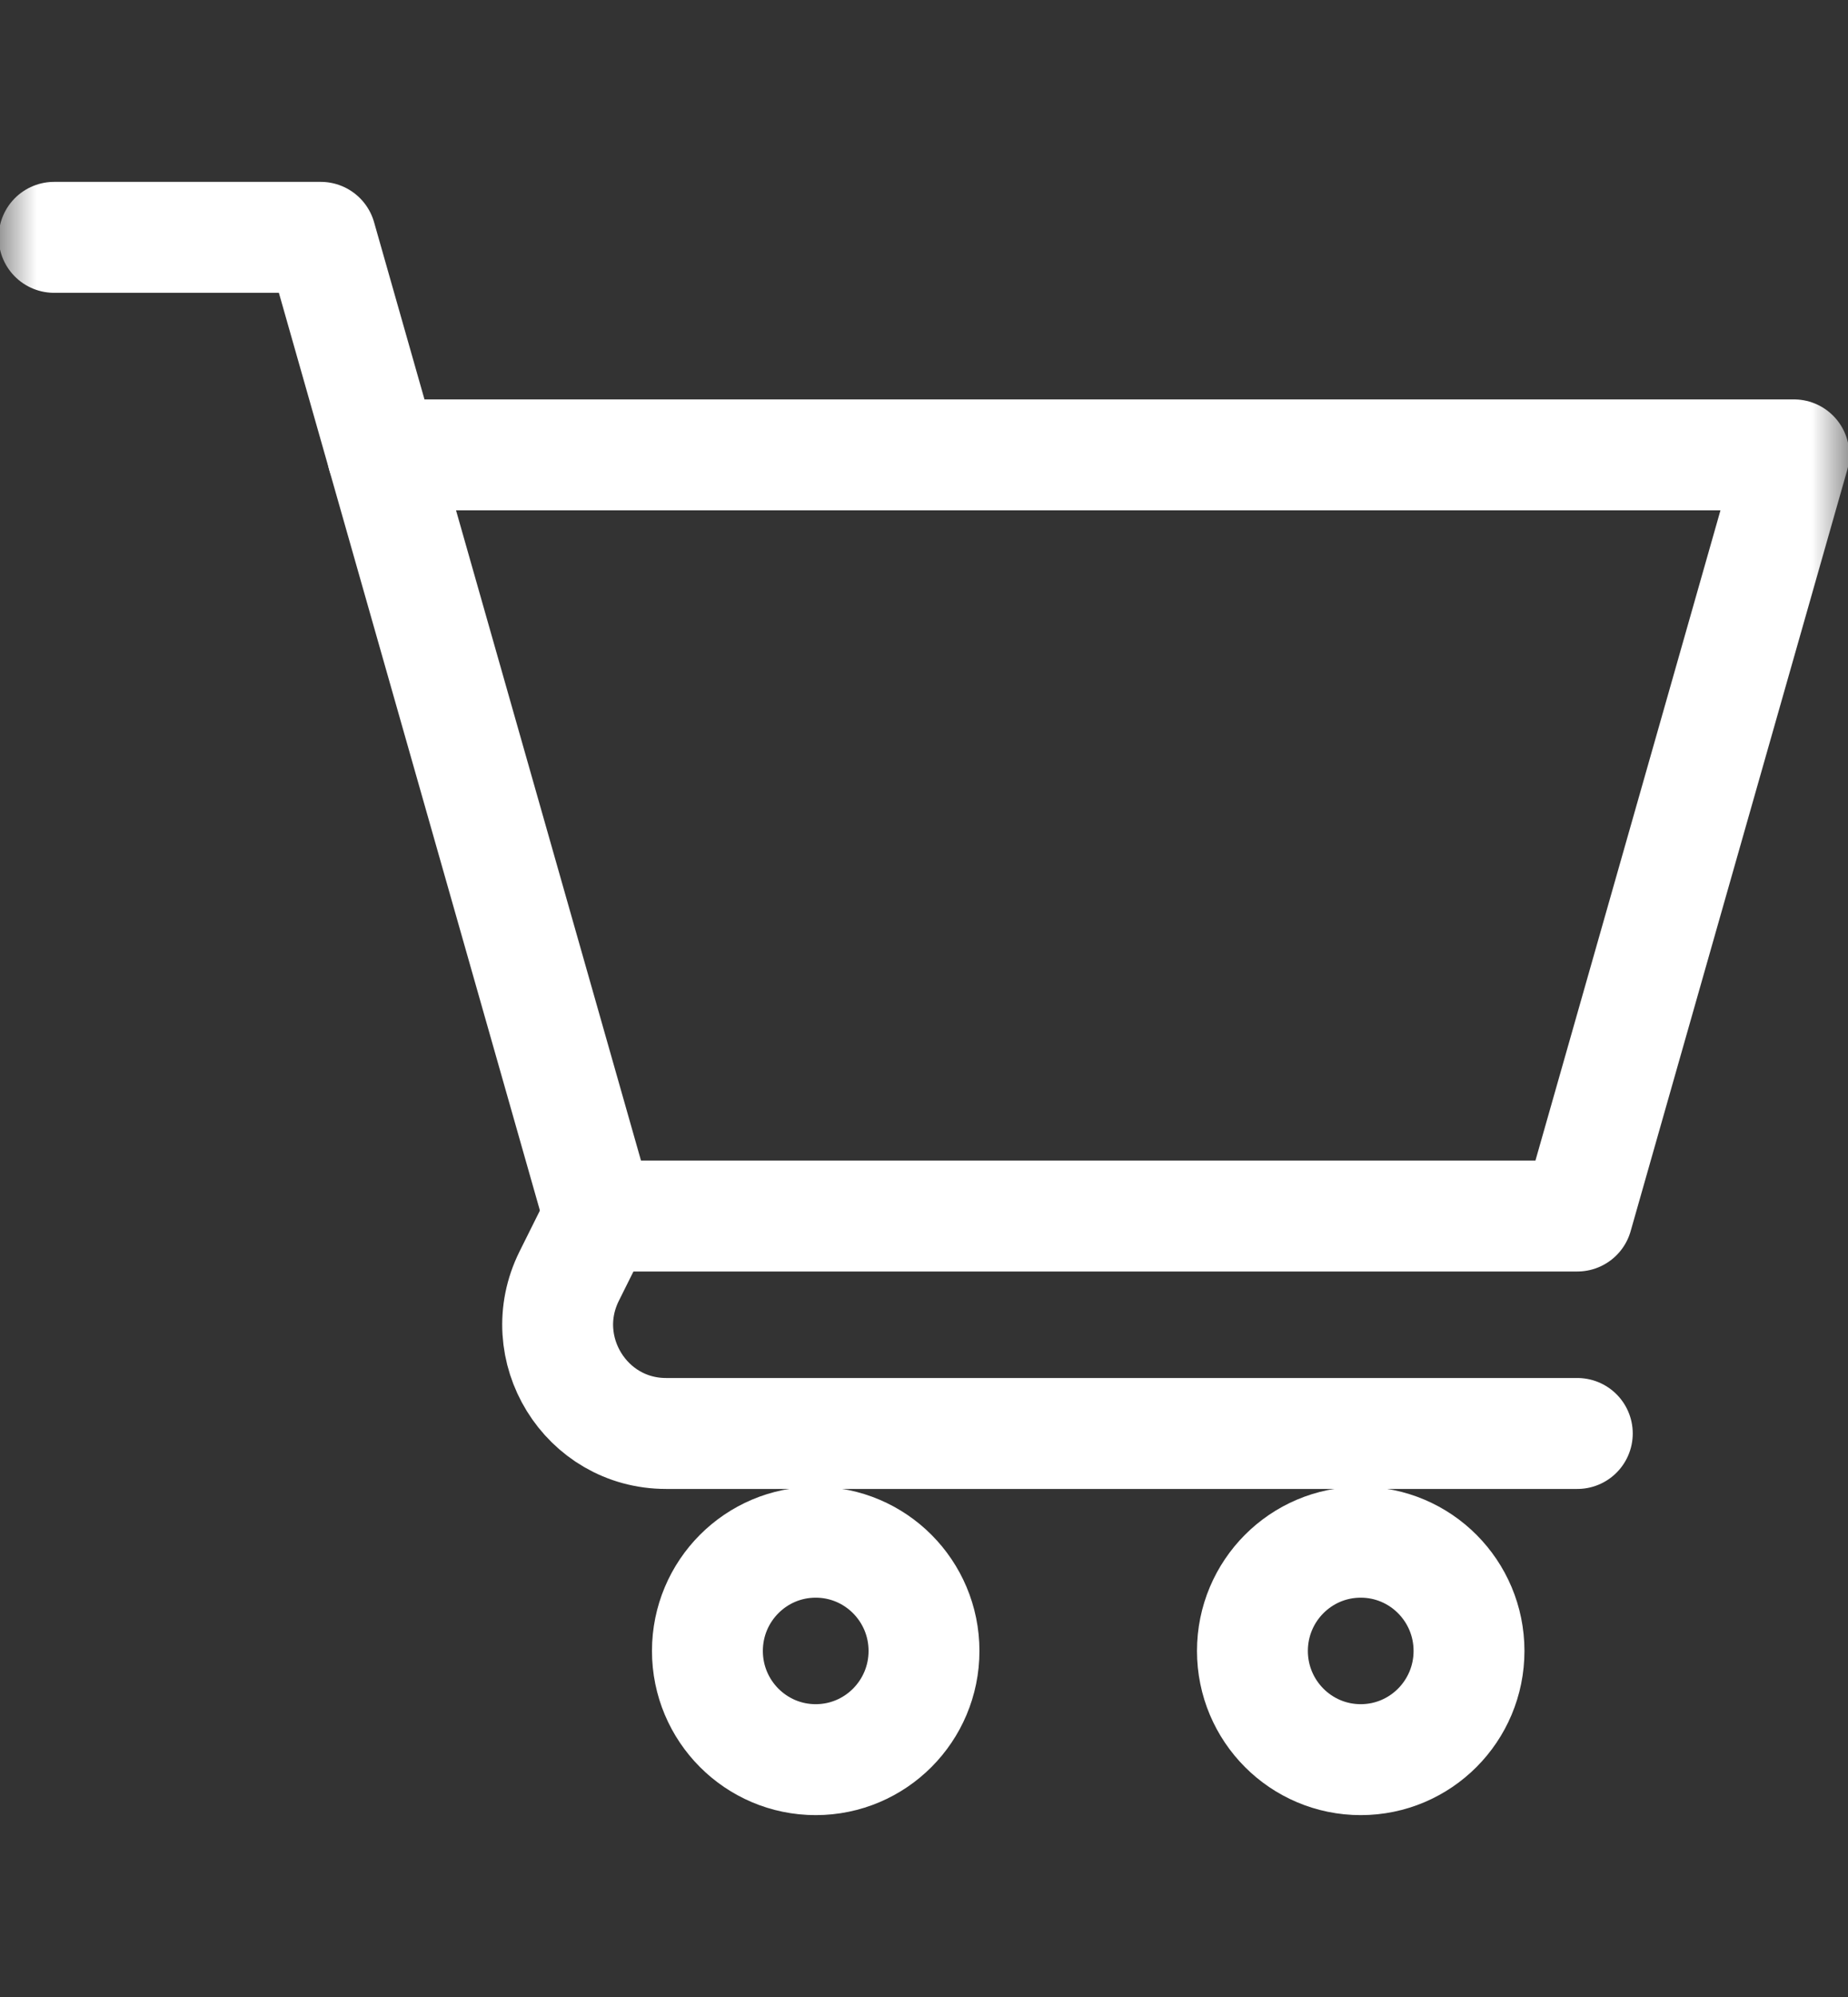 <svg width="25" height="27" viewBox="0 0 25 27" fill="none" xmlns="http://www.w3.org/2000/svg">
<rect x="0" y="0" width="25" height="27" fill="#333333" stroke="none"/>
<mask id="mask0_901_5150" style="mask-type:luminance" maskUnits="userSpaceOnUse" x="0" y="0" width="25" height="27">
<path d="M0 0.955H25V26.045H0V0.955Z" fill="white"/>
</mask>
<g mask="url(#mask0_901_5150)">
<path d="M5.176 6.15H24.268L21.338 16.441H8.105" stroke="white" stroke-width="1.5" stroke-miterlimit="10" stroke-linecap="round" stroke-linejoin="round"/>
<path d="M12.5 22.321C12.5 23.133 11.844 23.791 11.035 23.791C10.226 23.791 9.57 23.133 9.57 22.321C9.57 21.509 10.226 20.851 11.035 20.851C11.844 20.851 12.5 21.509 12.5 22.321Z" stroke="white" stroke-width="1.5" stroke-miterlimit="10" stroke-linecap="round" stroke-linejoin="round"/>
<path d="M19.873 22.321C19.873 23.133 19.217 23.791 18.408 23.791C17.599 23.791 16.943 23.133 16.943 22.321C16.943 21.509 17.599 20.851 18.408 20.851C19.217 20.851 19.873 21.509 19.873 22.321Z" stroke="white" stroke-width="1.5" stroke-miterlimit="10" stroke-linecap="round" stroke-linejoin="round"/>
<path d="M21.338 19.381H9.011C7.922 19.381 7.214 18.231 7.7 17.254L8.105 16.441" stroke="white" stroke-width="1.5" stroke-miterlimit="10" stroke-linecap="round" stroke-linejoin="round"/>
<path d="M0.732 3.209H4.339C5.586 7.591 8.105 16.441 8.105 16.441" stroke="white" stroke-width="1.5" stroke-miterlimit="10" stroke-linecap="round" stroke-linejoin="round"/>
</g>
</svg>
